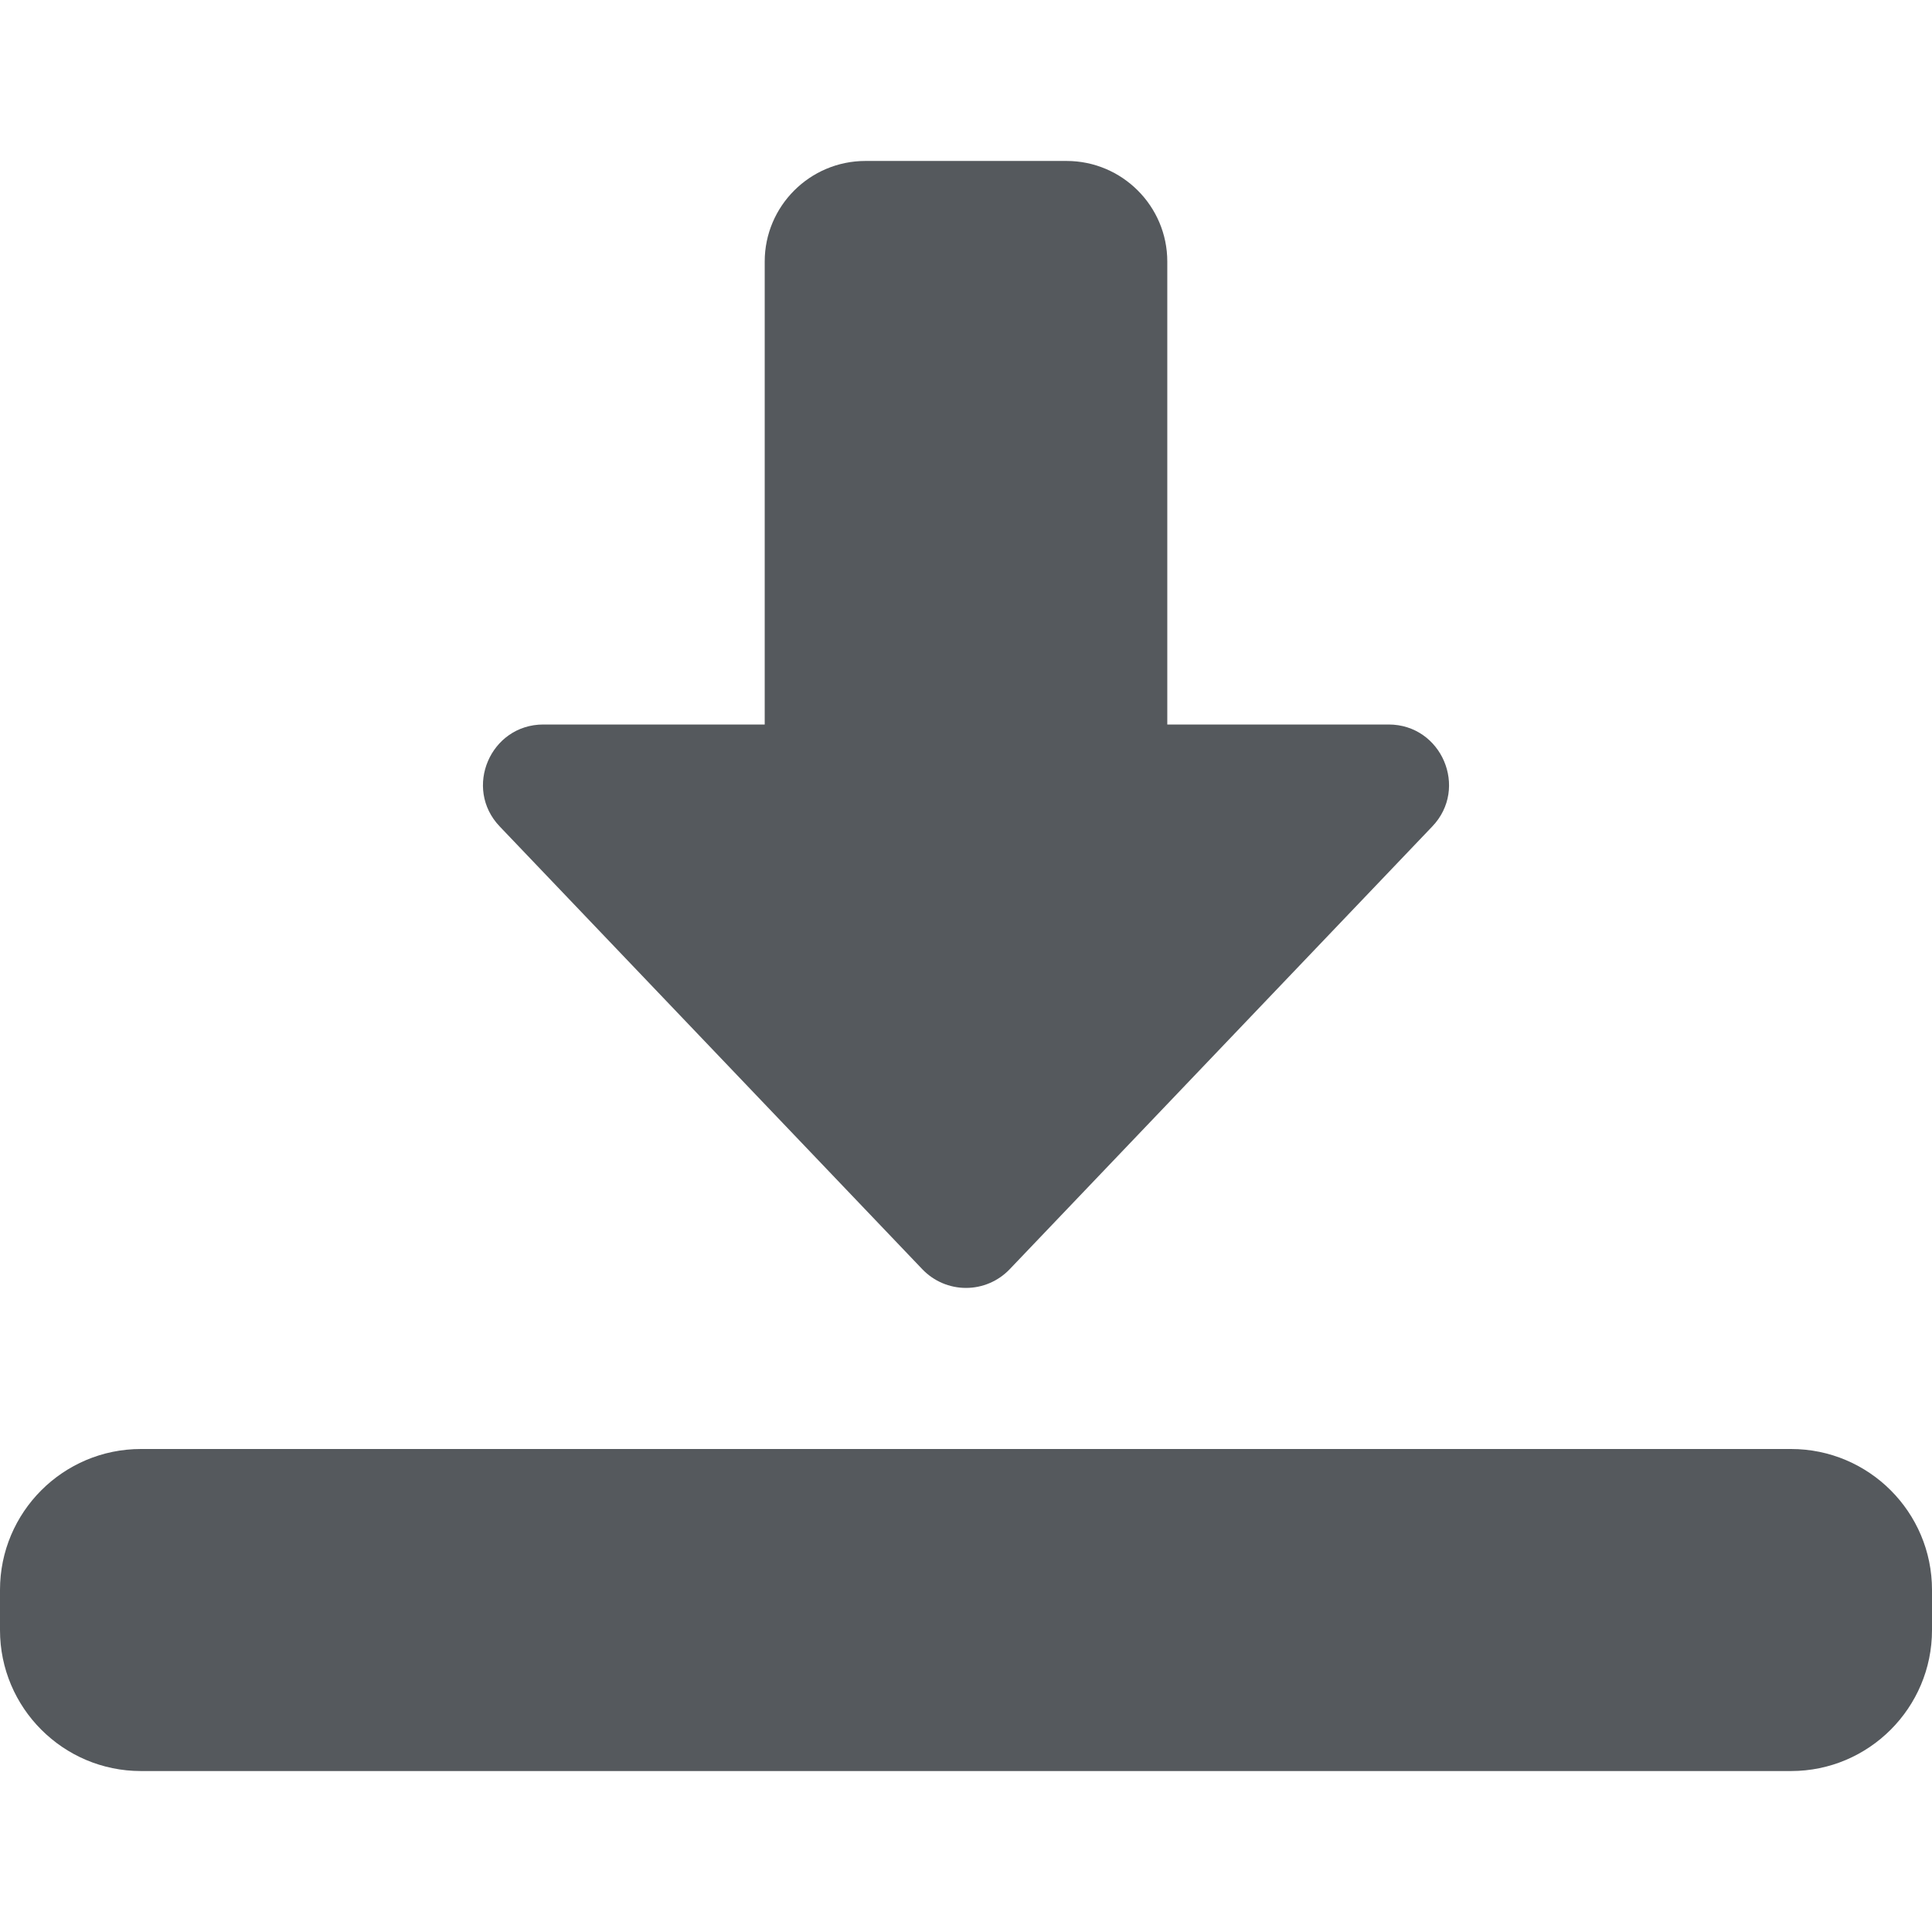 <svg width="16" height="16" viewBox="0 0 16 16" fill="none" xmlns="http://www.w3.org/2000/svg">
<g clip-path="url(#clip0_156_1491)">
<path d="M8 10.666C7.863 10.666 7.733 10.61 7.639 10.512L4.139 6.845C3.835 6.528 4.061 6 4.5 6H6.333V2.166C6.333 1.707 6.707 1.333 7.167 1.333H8.833C9.293 1.333 9.667 1.707 9.667 2.166V6H11.5C11.939 6 12.165 6.528 11.861 6.845L8.361 10.512C8.267 10.61 8.137 10.666 8 10.666Z" fill="#55595D"/>
<path d="M14.833 14.667H1.167C0.523 14.667 0 14.143 0 13.5V13.167C0 12.523 0.523 12 1.167 12H14.833C15.477 12 16 12.523 16 13.167V13.5C16 14.143 15.477 14.667 14.833 14.667Z" fill="#55595D"/>
</g>
<defs>
<clipPath id="clip0_156_1491">
<rect width="16" height="16" fill="white"/>
</clipPath>
</defs>
</svg>
